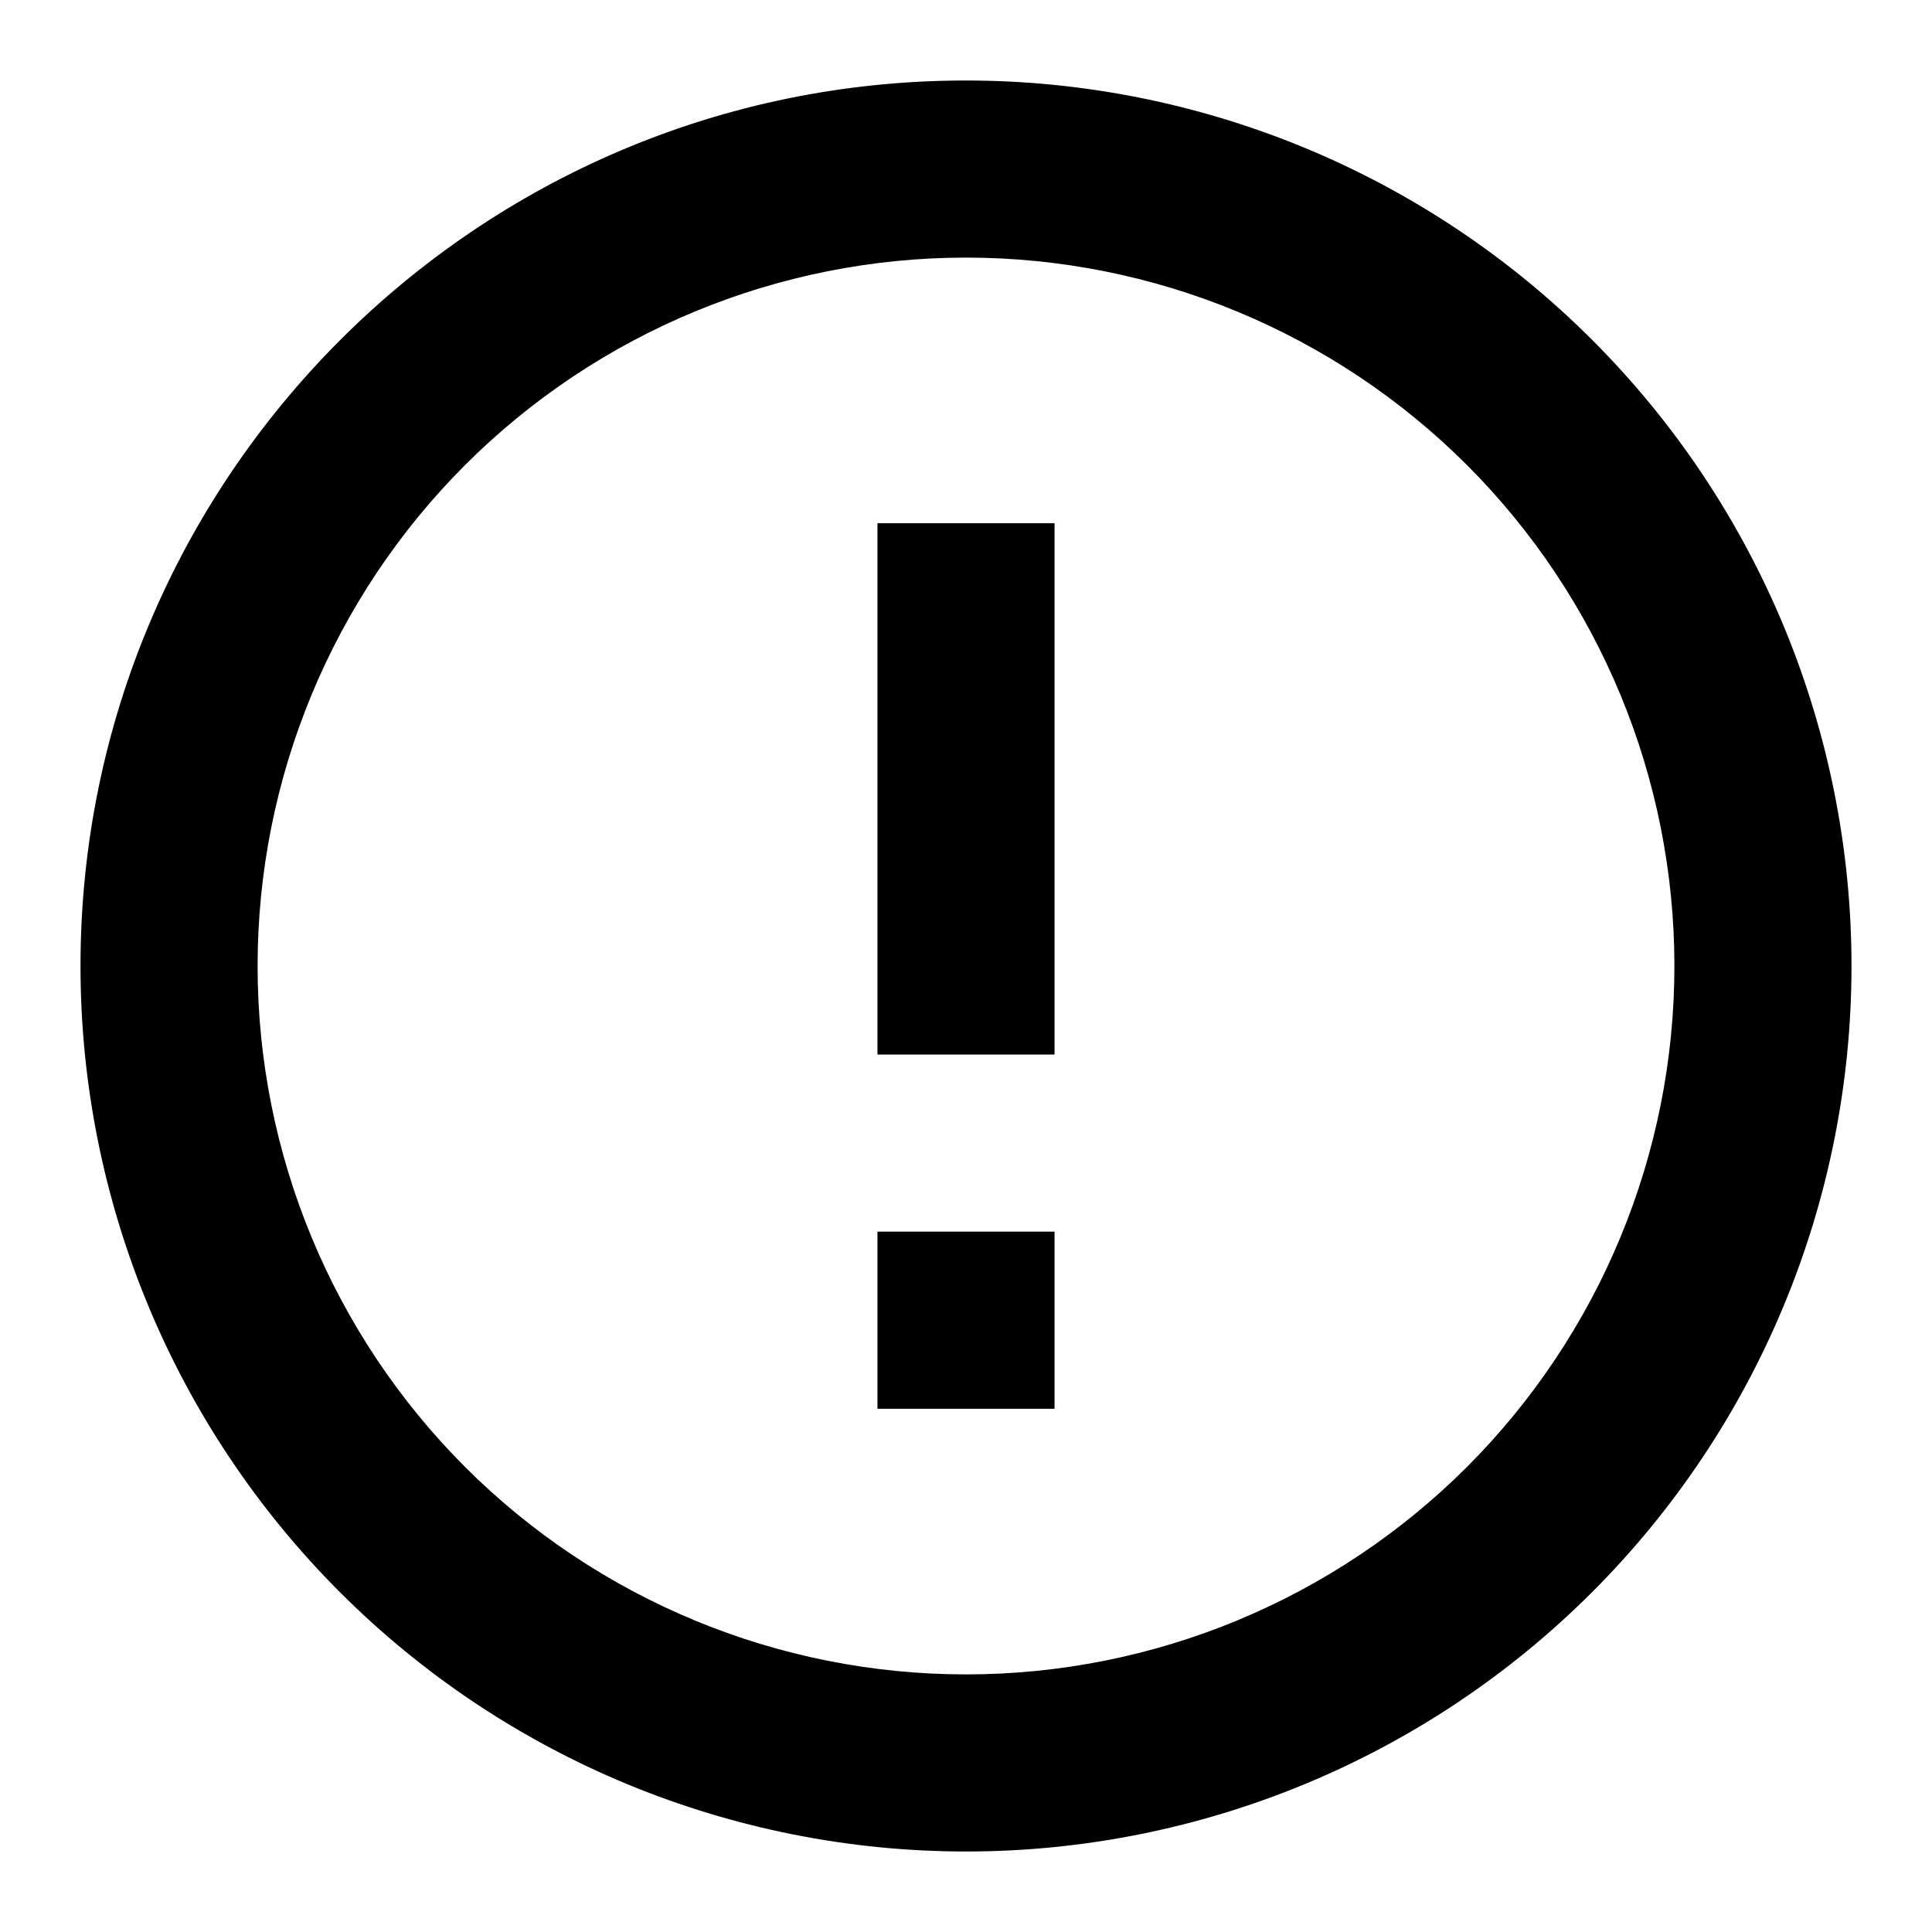 <svg width="24" height="24" viewBox="0 0 24 24" fill="currentColor" xmlns="http://www.w3.org/2000/svg">
  <path
    d="M10.9 15.3H13.1V17.5H10.9V15.3ZM10.9 6.5H13.1V13.1H10.9V6.5ZM12 1C5.917 1 1 5.95 1 12C1 14.917 2.159 17.715 4.222 19.778C5.243 20.8 6.456 21.61 7.79 22.163C9.125 22.715 10.556 23 12 23C14.917 23 17.715 21.841 19.778 19.778C21.841 17.715 23 14.917 23 12C23 10.556 22.715 9.125 22.163 7.79C21.61 6.456 20.8 5.243 19.778 4.222C18.757 3.2 17.544 2.39 16.209 1.837C14.875 1.285 13.444 1 12 1ZM12 20.8C9.666 20.8 7.428 19.873 5.777 18.223C4.127 16.572 3.2 14.334 3.2 12C3.2 9.666 4.127 7.428 5.777 5.777C7.428 4.127 9.666 3.2 12 3.2C14.334 3.2 16.572 4.127 18.223 5.777C19.873 7.428 20.8 9.666 20.8 12C20.8 14.334 19.873 16.572 18.223 18.223C16.572 19.873 14.334 20.8 12 20.8Z" />
</svg>